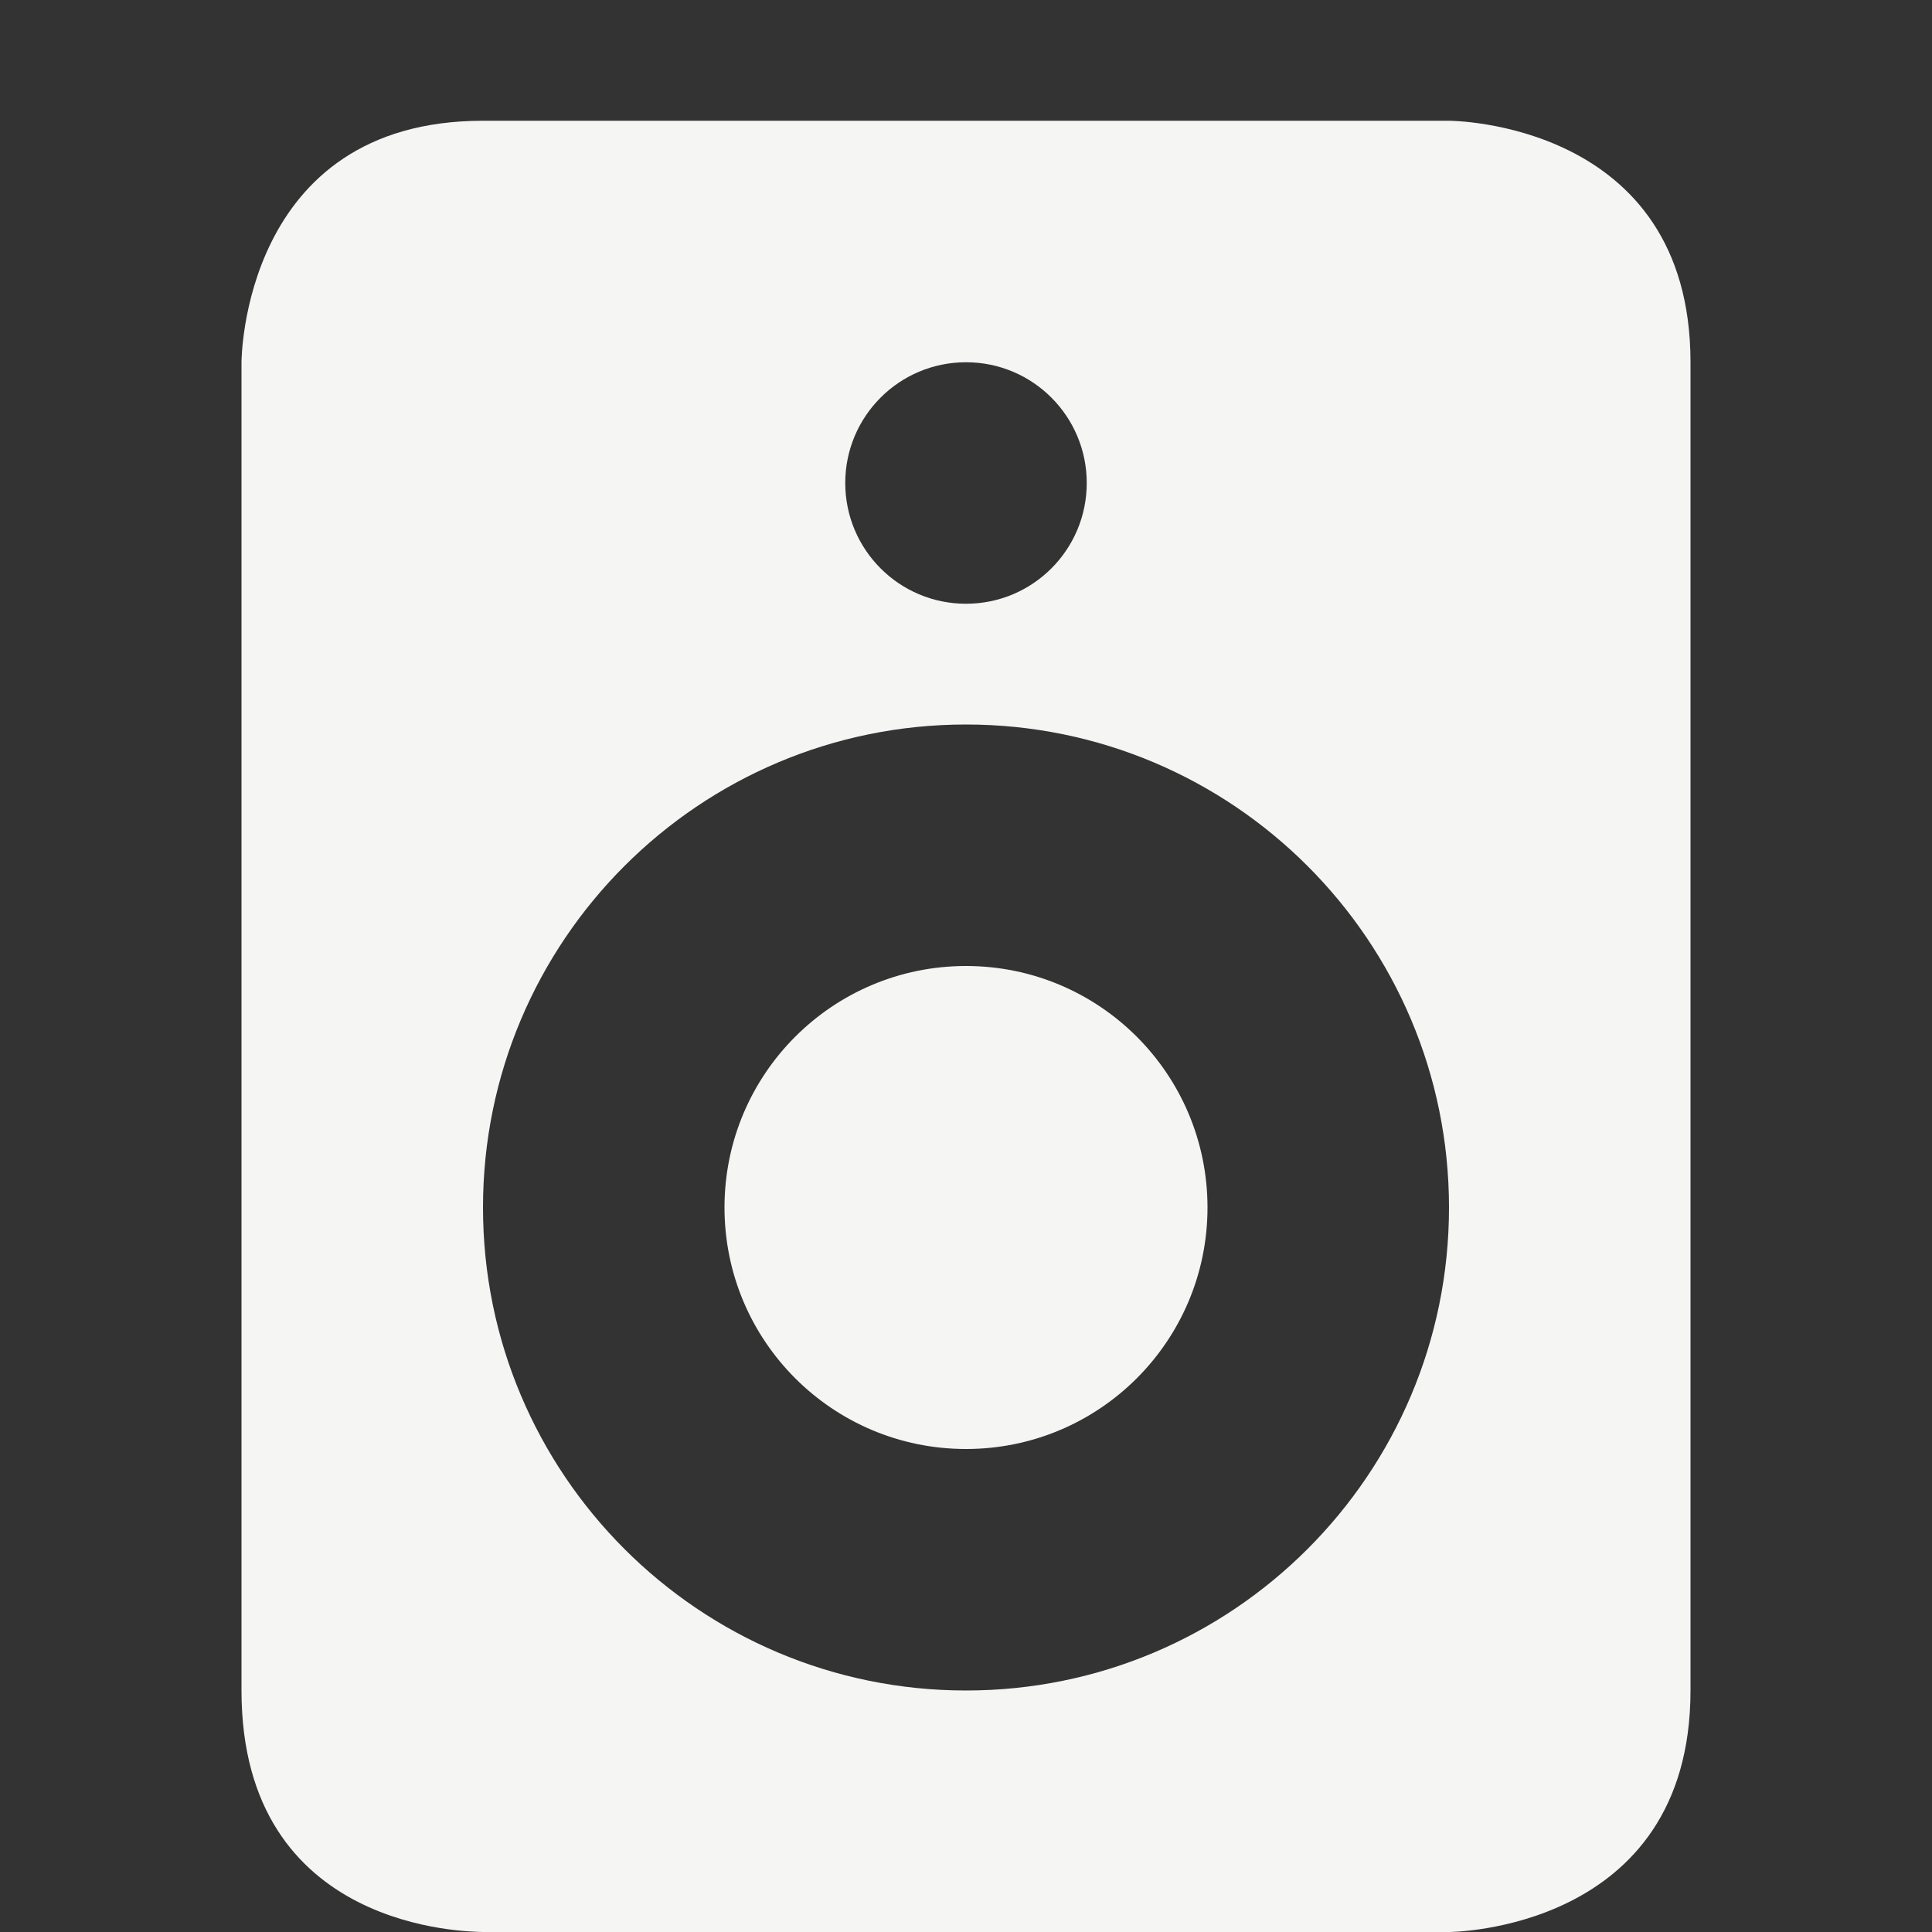 <svg xmlns="http://www.w3.org/2000/svg" width="16" height="16">
 <rect width="100%" height="100%" fill="#333333" stroke="none"/>
 <defs>
  <style id="current-color-scheme" type="text/css">
   .ColorScheme-Text { color:#f5f5f3; } .ColorScheme-Highlight { color:#4285f4; } .ColorScheme-NeutralText { color:#ff9800; } .ColorScheme-PositiveText { color:#4caf50; } .ColorScheme-NegativeText { color:#f44336; }
  </style>
 </defs>
 <path style="fill:currentColor" class="ColorScheme-Text" d="M 4 1 C 2 1 2 3 2 3 L 2 14 C 2 16 3.893 15.996 4 16 L 12 16 C 12 16 14 15.996 14 14 L 14 3 C 14 1 12 1 12 1 L 4 1 z M 8 3 C 8.554 3 9 3.449 9 4 C 9 4.551 8.554 5 8 5 C 7.446 5 7 4.551 7 4 C 7 3.449 7.446 3 8 3 z M 8 6 C 10.209 6 12 7.791 12 10 C 12 12.209 10.209 14 8 14 C 5.791 14 4 12.209 4 10 C 4 7.791 5.791 6 8 6 z M 8 8 C 6.895 8 6 8.895 6 10 C 6 11.105 6.895 12 8 12 C 9.105 12 10 11.105 10 10 C 10 8.895 9.105 8 8 8 z"/>
</svg>
